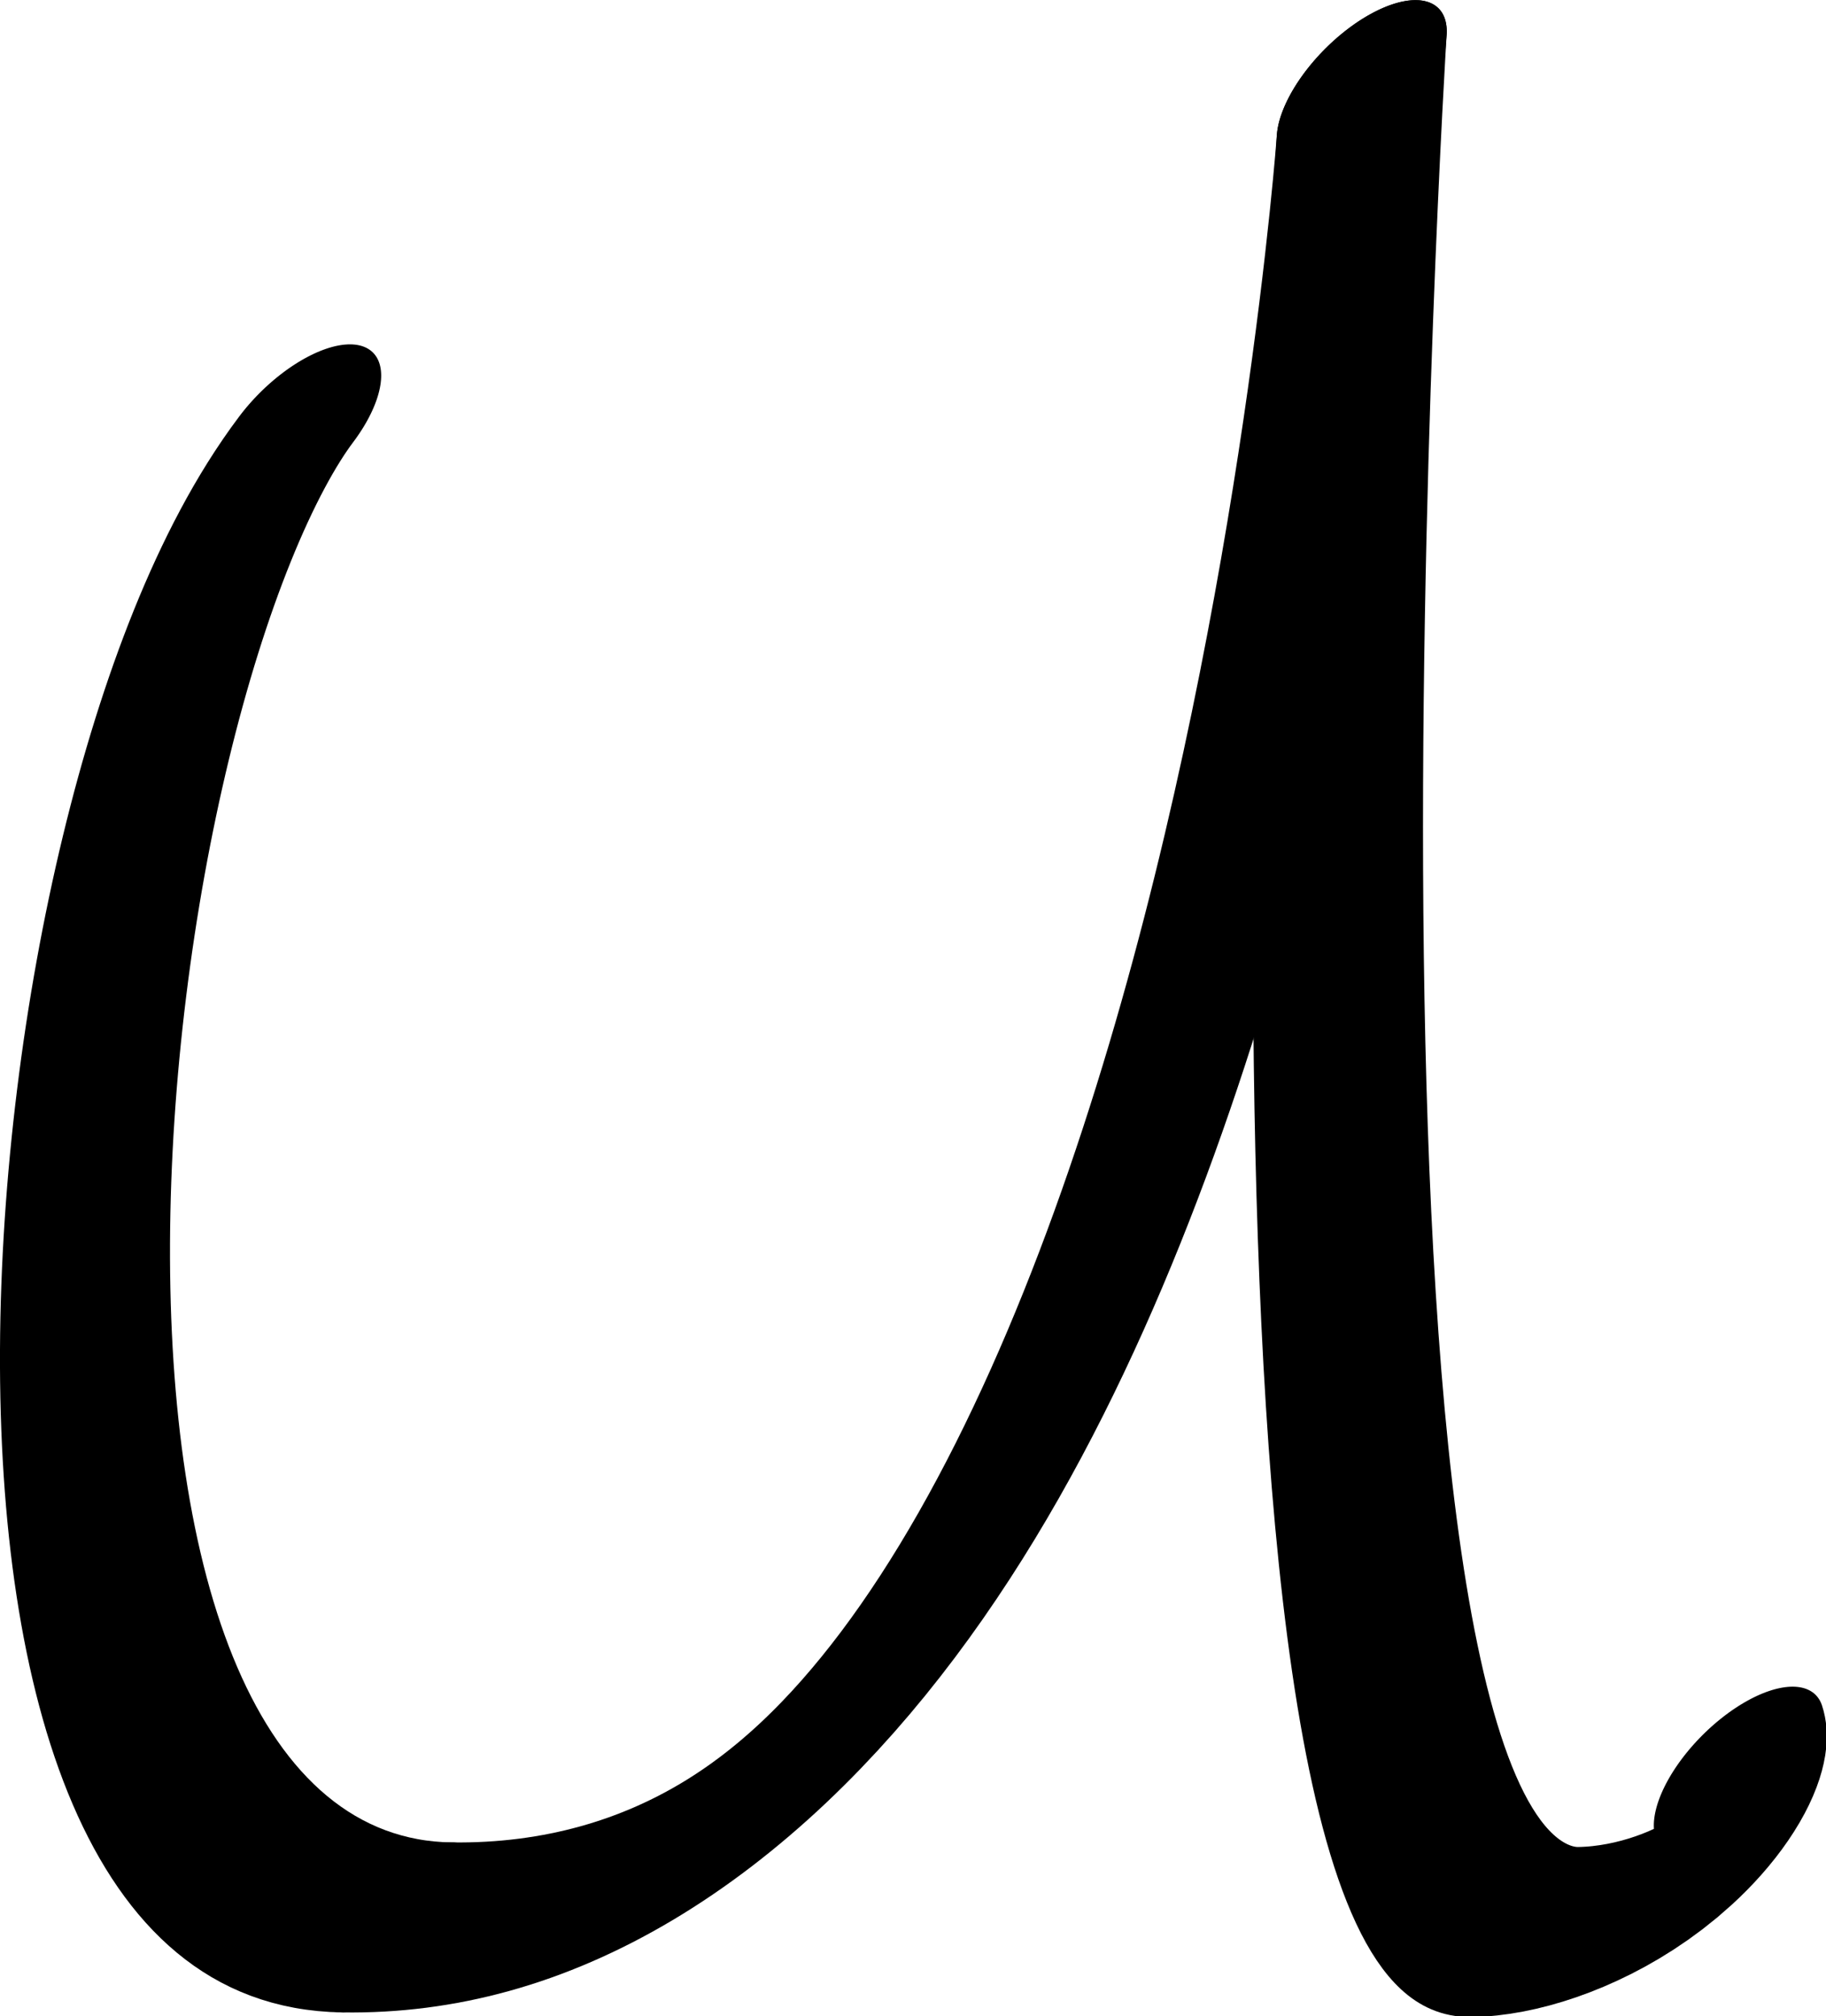 <?xml version="1.0" encoding="UTF-8" standalone="no"?>
<!-- Created with Inkscape (http://www.inkscape.org/) -->

<svg
   width="793.491"
   height="876.157"
   viewBox="0 0 793.491 876.157"
   version="1.1"
   id="svg5"
   sodipodi:docname="drawings.svg"
   inkscape:version="1.2.2 (732a01da63, 2022-12-09, custom)"
   xml:space="preserve"
   xmlns:inkscape="http://www.inkscape.org/namespaces/inkscape"
   xmlns:sodipodi="http://sodipodi.sourceforge.net/DTD/sodipodi-0.dtd"
   xmlns="http://www.w3.org/2000/svg"
   xmlns:svg="http://www.w3.org/2000/svg"><sodipodi:namedview
     id="namedview7"
     pagecolor="#ffffff"
     bordercolor="#000000"
     borderopacity="0.25"
     inkscape:showpageshadow="2"
     inkscape:pageopacity="0.0"
     inkscape:pagecheckerboard="0"
     inkscape:deskcolor="#d1d1d1"
     inkscape:document-units="px"
     showgrid="false"
     inkscape:zoom="0.8409652"
     inkscape:cx="382.89337"
     inkscape:cy="1106.4667"
     inkscape:window-width="3072"
     inkscape:window-height="1849"
     inkscape:window-x="0"
     inkscape:window-y="34"
     inkscape:window-maximized="1"
     inkscape:current-layer="g544"
     showguides="true"
     inkscape:lockguides="false"><sodipodi:guide
       position="631.432,44.522"
       orientation="0,1"
       inkscape:label="baseline"
       id="guide136"
       inkscape:locked="false" /><sodipodi:guide
       position="-270.558,1091.848"
       orientation="0,1"
       inkscape:label="ascender"
       id="guide138"
       inkscape:locked="false" /><sodipodi:guide
       position="-270.558,844.461"
       orientation="0,1"
       inkscape:label="caps"
       id="guide140"
       inkscape:locked="false" /><sodipodi:guide
       position="-273.473,453.778"
       orientation="0,1"
       inkscape:label="xheight"
       id="guide142"
       inkscape:locked="false" /><sodipodi:guide
       position="-275.148,-781.165"
       orientation="0,1"
       inkscape:label="descender"
       id="guide144"
       inkscape:locked="false" /><sodipodi:guide
       position="10.071,-847.486"
       orientation="-1,0"
       id="guide2100"
       inkscape:locked="false"
       inkscape:label="left"
       inkscape:color="rgb(0,134,229)" /><sodipodi:guide
       position="532.091,560.522"
       orientation="0,1"
       id="guide7691"
       inkscape:locked="false"
       inkscape:label="numeral height"
       inkscape:color="rgb(0,134,229)" /><sodipodi:guide
       position="602.186,1197.783"
       orientation="1,0"
       id="guide679"
       inkscape:locked="false" /><sodipodi:guide
       position="288.643,-76.422"
       orientation="1,0"
       id="guide1356"
       inkscape:locked="false" /><sodipodi:guide
       position="312.391,621.542"
       orientation="-1,0"
       id="guide1358"
       inkscape:locked="false"
       inkscape:label="number width"
       inkscape:color="rgb(0,134,229)" /><sodipodi:guide
       position="-82.679,239.361"
       orientation="0,-1"
       id="guide1360"
       inkscape:locked="false" /><sodipodi:guide
       position="1230.035,428.279"
       orientation="0,-1"
       id="guide1362"
       inkscape:locked="false" /><sodipodi:guide
       position="-69.512,125.983"
       orientation="0,-1"
       id="guide1364"
       inkscape:locked="false" /><sodipodi:guide
       position="112.335,-47.215"
       orientation="1,0"
       id="guide1366"
       inkscape:locked="false" /><sodipodi:guide
       position="532.091,-57.917"
       orientation="1,0"
       id="guide1382"
       inkscape:locked="false" /><sodipodi:guide
       position="692.621,82.398"
       orientation="0,-1"
       id="guide1386"
       inkscape:locked="false" /><sodipodi:guide
       position="-132.622,190.607"
       orientation="0,-1"
       id="guide2852"
       inkscape:locked="false" /><sodipodi:guide
       position="198.368,-15.926"
       orientation="1,0"
       id="guide2856"
       inkscape:locked="false" /><sodipodi:guide
       position="238.688,-23.171"
       orientation="1,0"
       id="guide1674"
       inkscape:locked="false" /><sodipodi:guide
       position="376.197,112.125"
       orientation="1,0"
       id="guide3128"
       inkscape:locked="false" /><sodipodi:guide
       position="457.177,153.745"
       orientation="1,0"
       id="guide985"
       inkscape:locked="false" /><sodipodi:guide
       position="10.071,302.384"
       orientation="0,-1"
       id="guide1990"
       inkscape:locked="false" /><sodipodi:guide
       position="350.062,-232.131"
       orientation="1,0"
       id="guide2707"
       inkscape:locked="false" /><sodipodi:guide
       position="404.856,-233.905"
       orientation="1,0"
       id="guide2709"
       inkscape:locked="false" /><sodipodi:guide
       position="-108.84,637.713"
       orientation="0,1"
       id="guide2853"
       inkscape:locked="false"
       inkscape:label="tittle"
       inkscape:color="rgb(0,134,229)" /></sodipodi:namedview><defs
     id="defs2" /><g
     inkscape:groupmode="layer"
     inkscape:label="GlyphLayer-U"
     style="display:inline"
     id="g540"
     transform="translate(-270.558,-321.626)"><g
       id="g2064"
       transform="matrix(0.346,0.346,-0.729,0.729,1064.788,-35.989)"><path
         style="fill:none;stroke:#000000;stroke-width:91.562;stroke-linecap:round;stroke-linejoin:round"
         d="m 277.641,409.539 c 0,0 1089.884,586.161 1262.291,501.733 64.563,-31.616 95.684,-96.599 33.549,-111.485"
         id="path2061"
         sodipodi:nodetypes="csc" /></g><g
       id="use1194"
       inkscape:label="UV bowl"
       style="display:inline"><g
         id="g7097"
         transform="matrix(0.346,0.346,-0.729,0.729,1064.788,-35.989)"
         style="display:inline"
         inkscape:label="UVW bowl 1"><path
           style="fill:none;stroke:#000000;stroke-width:91.562;stroke-linecap:round;stroke-linejoin:round"
           d="m -175.346,829.713 c 49.919,167.803 713.591,550.254 1003.985,416.417"
           id="path7095"
           sodipodi:nodetypes="cc" /></g><g
         id="g7101"
         transform="matrix(0.346,0.346,-0.729,0.729,1064.788,-35.989)"
         style="display:inline"
         inkscape:label="UV bowl 2"><path
           style="fill:none;stroke:#000000;stroke-width:91.562;stroke-linecap:round;stroke-linejoin:round"
           d="M 828.639,1246.13 C 1357.573,1002.195 277.641,409.539 277.641,409.539"
           id="path7099"
           sodipodi:nodetypes="cc" /></g></g></g></svg>
